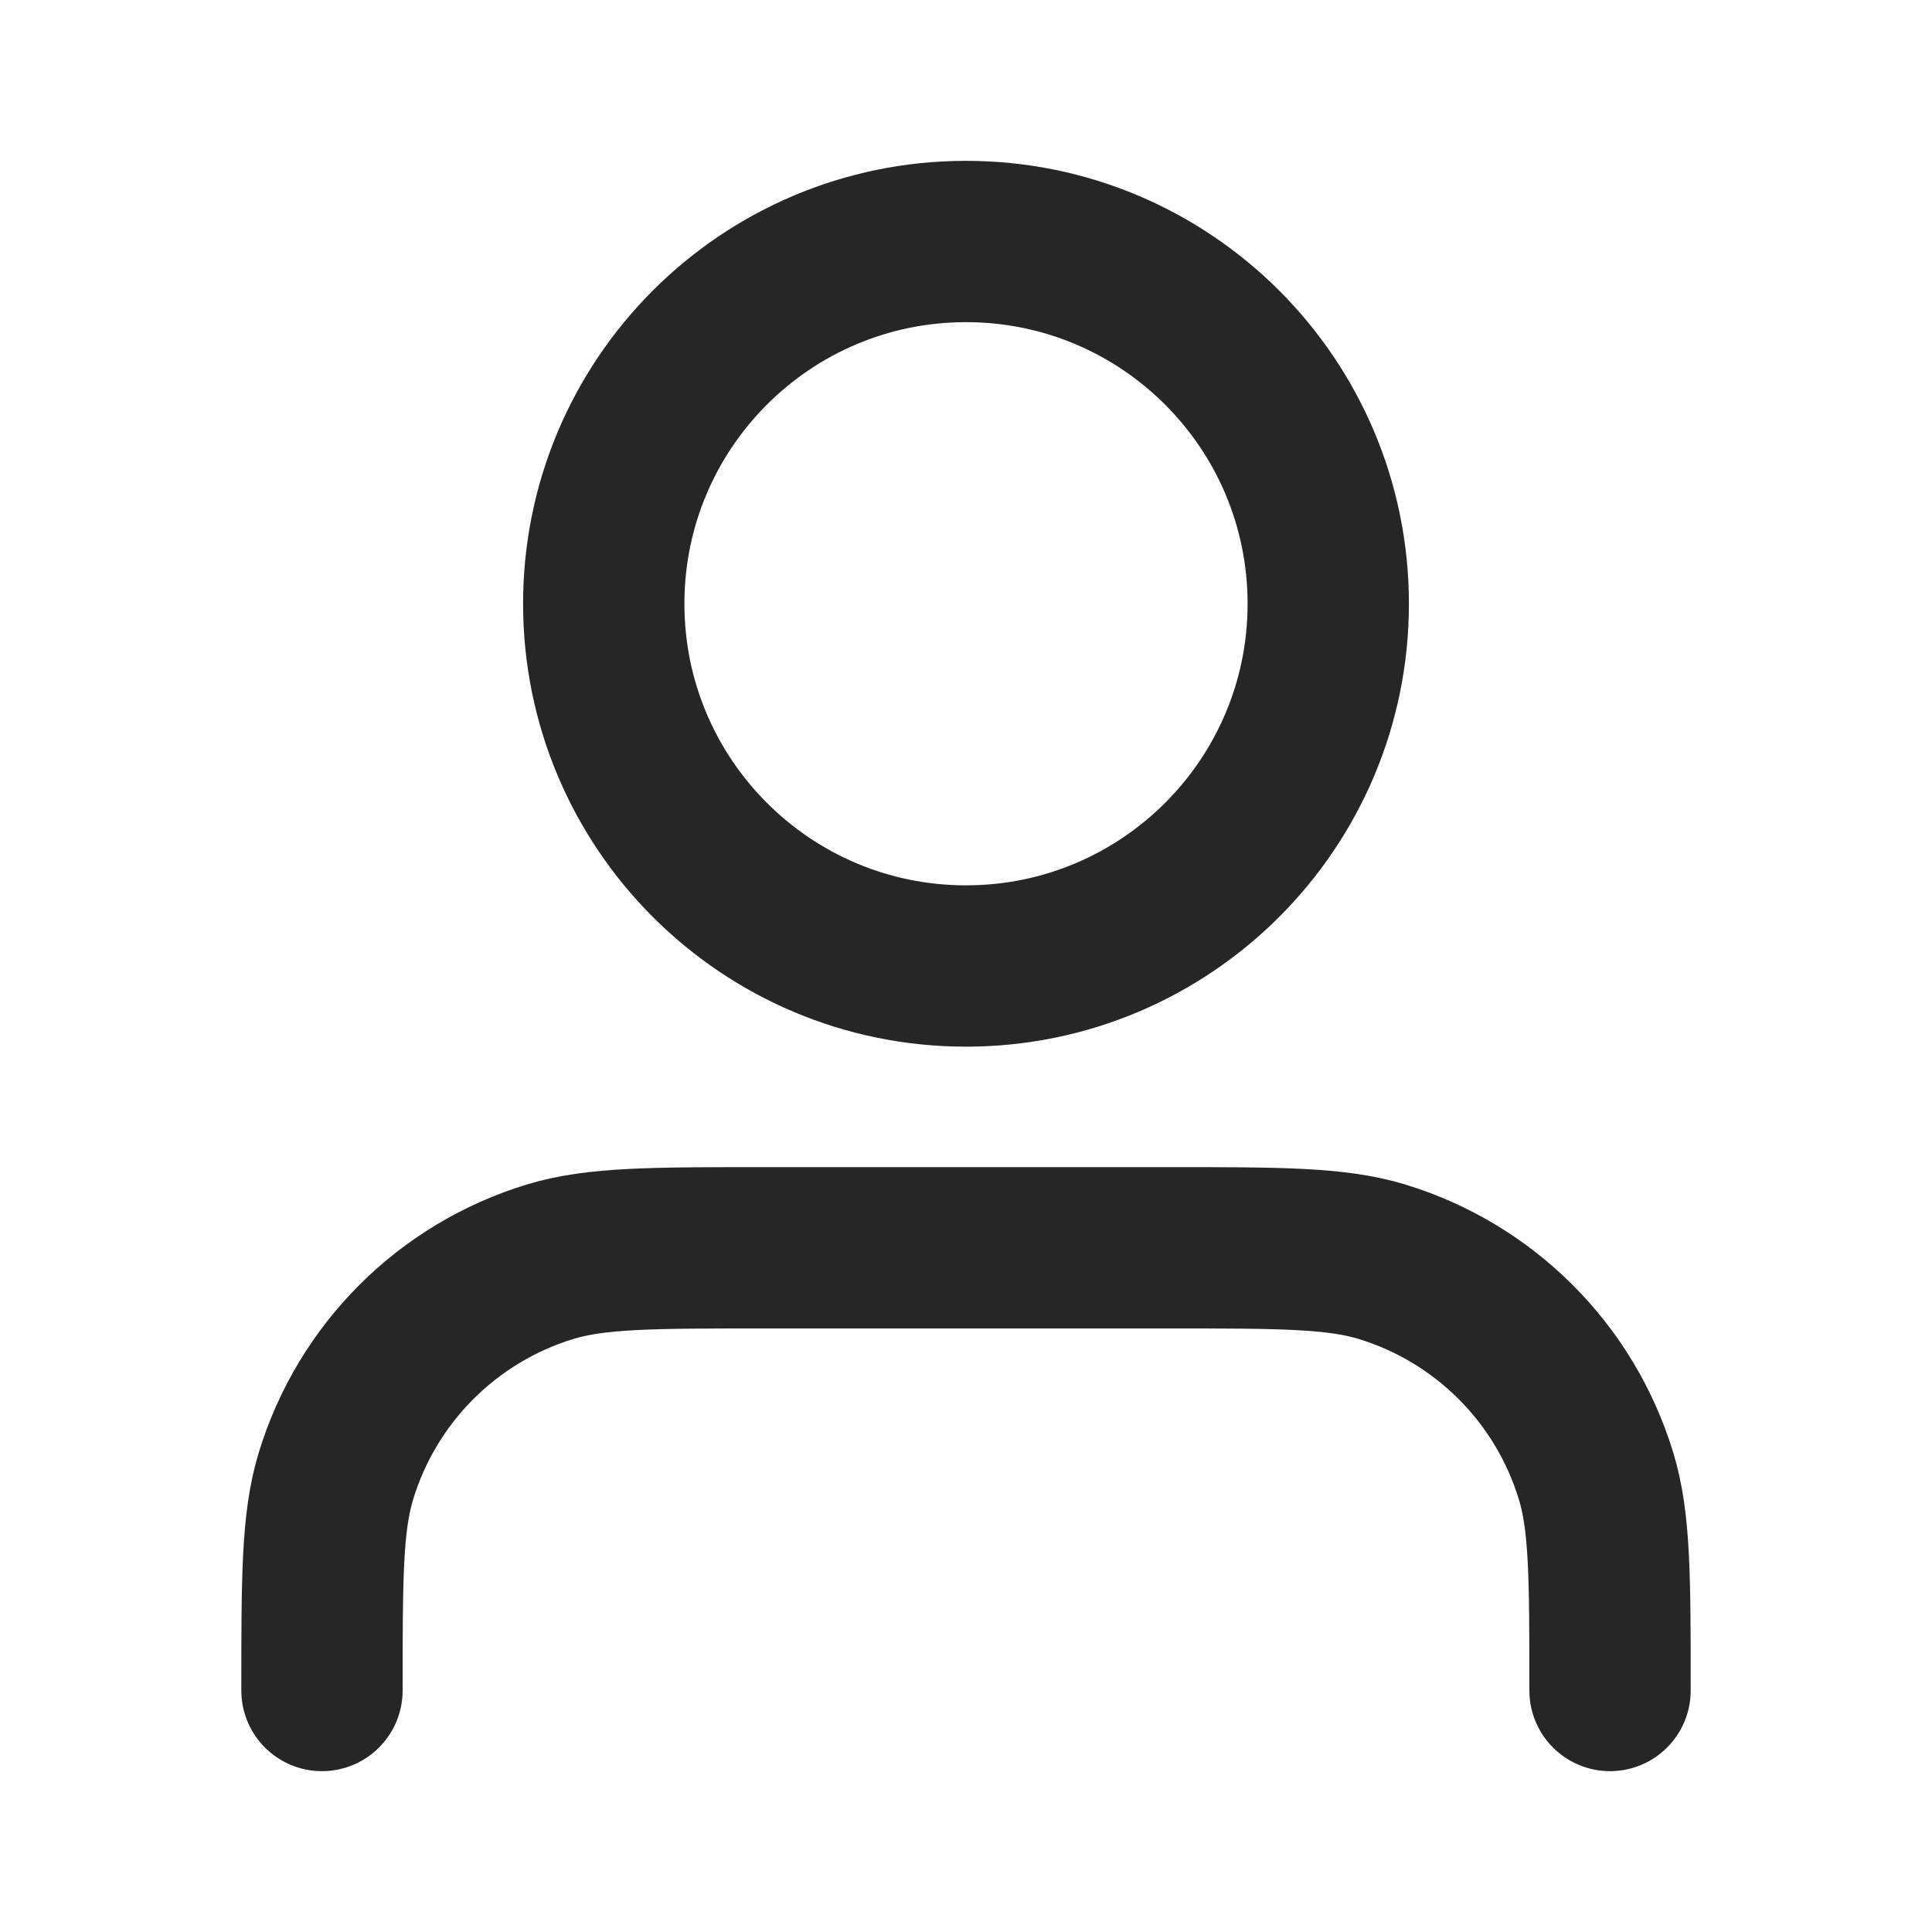 <svg width="20" height="20" viewBox="0 0 20 20" fill="none" xmlns="http://www.w3.org/2000/svg">
  <path
    d="M16.667 17.5C16.667 16.337 16.667 15.755 16.523 15.282C16.2 14.217 15.366 13.383 14.301 13.06C13.828 12.917 13.246 12.917 12.083 12.917H7.917C6.754 12.917 6.172 12.917 5.699 13.06C4.634 13.383 3.8 14.217 3.477 15.282C3.333 15.755 3.333 16.337 3.333 17.5M13.75 6.25C13.75 8.321 12.071 10 10 10C7.929 10 6.25 8.321 6.25 6.25C6.25 4.179 7.929 2.5 10 2.5C12.071 2.5 13.75 4.179 13.75 6.25Z"
    stroke="#262626"
    stroke-width="1.67"
    stroke-linecap="round"
    stroke-linejoin="round"
  ></path>
</svg>
